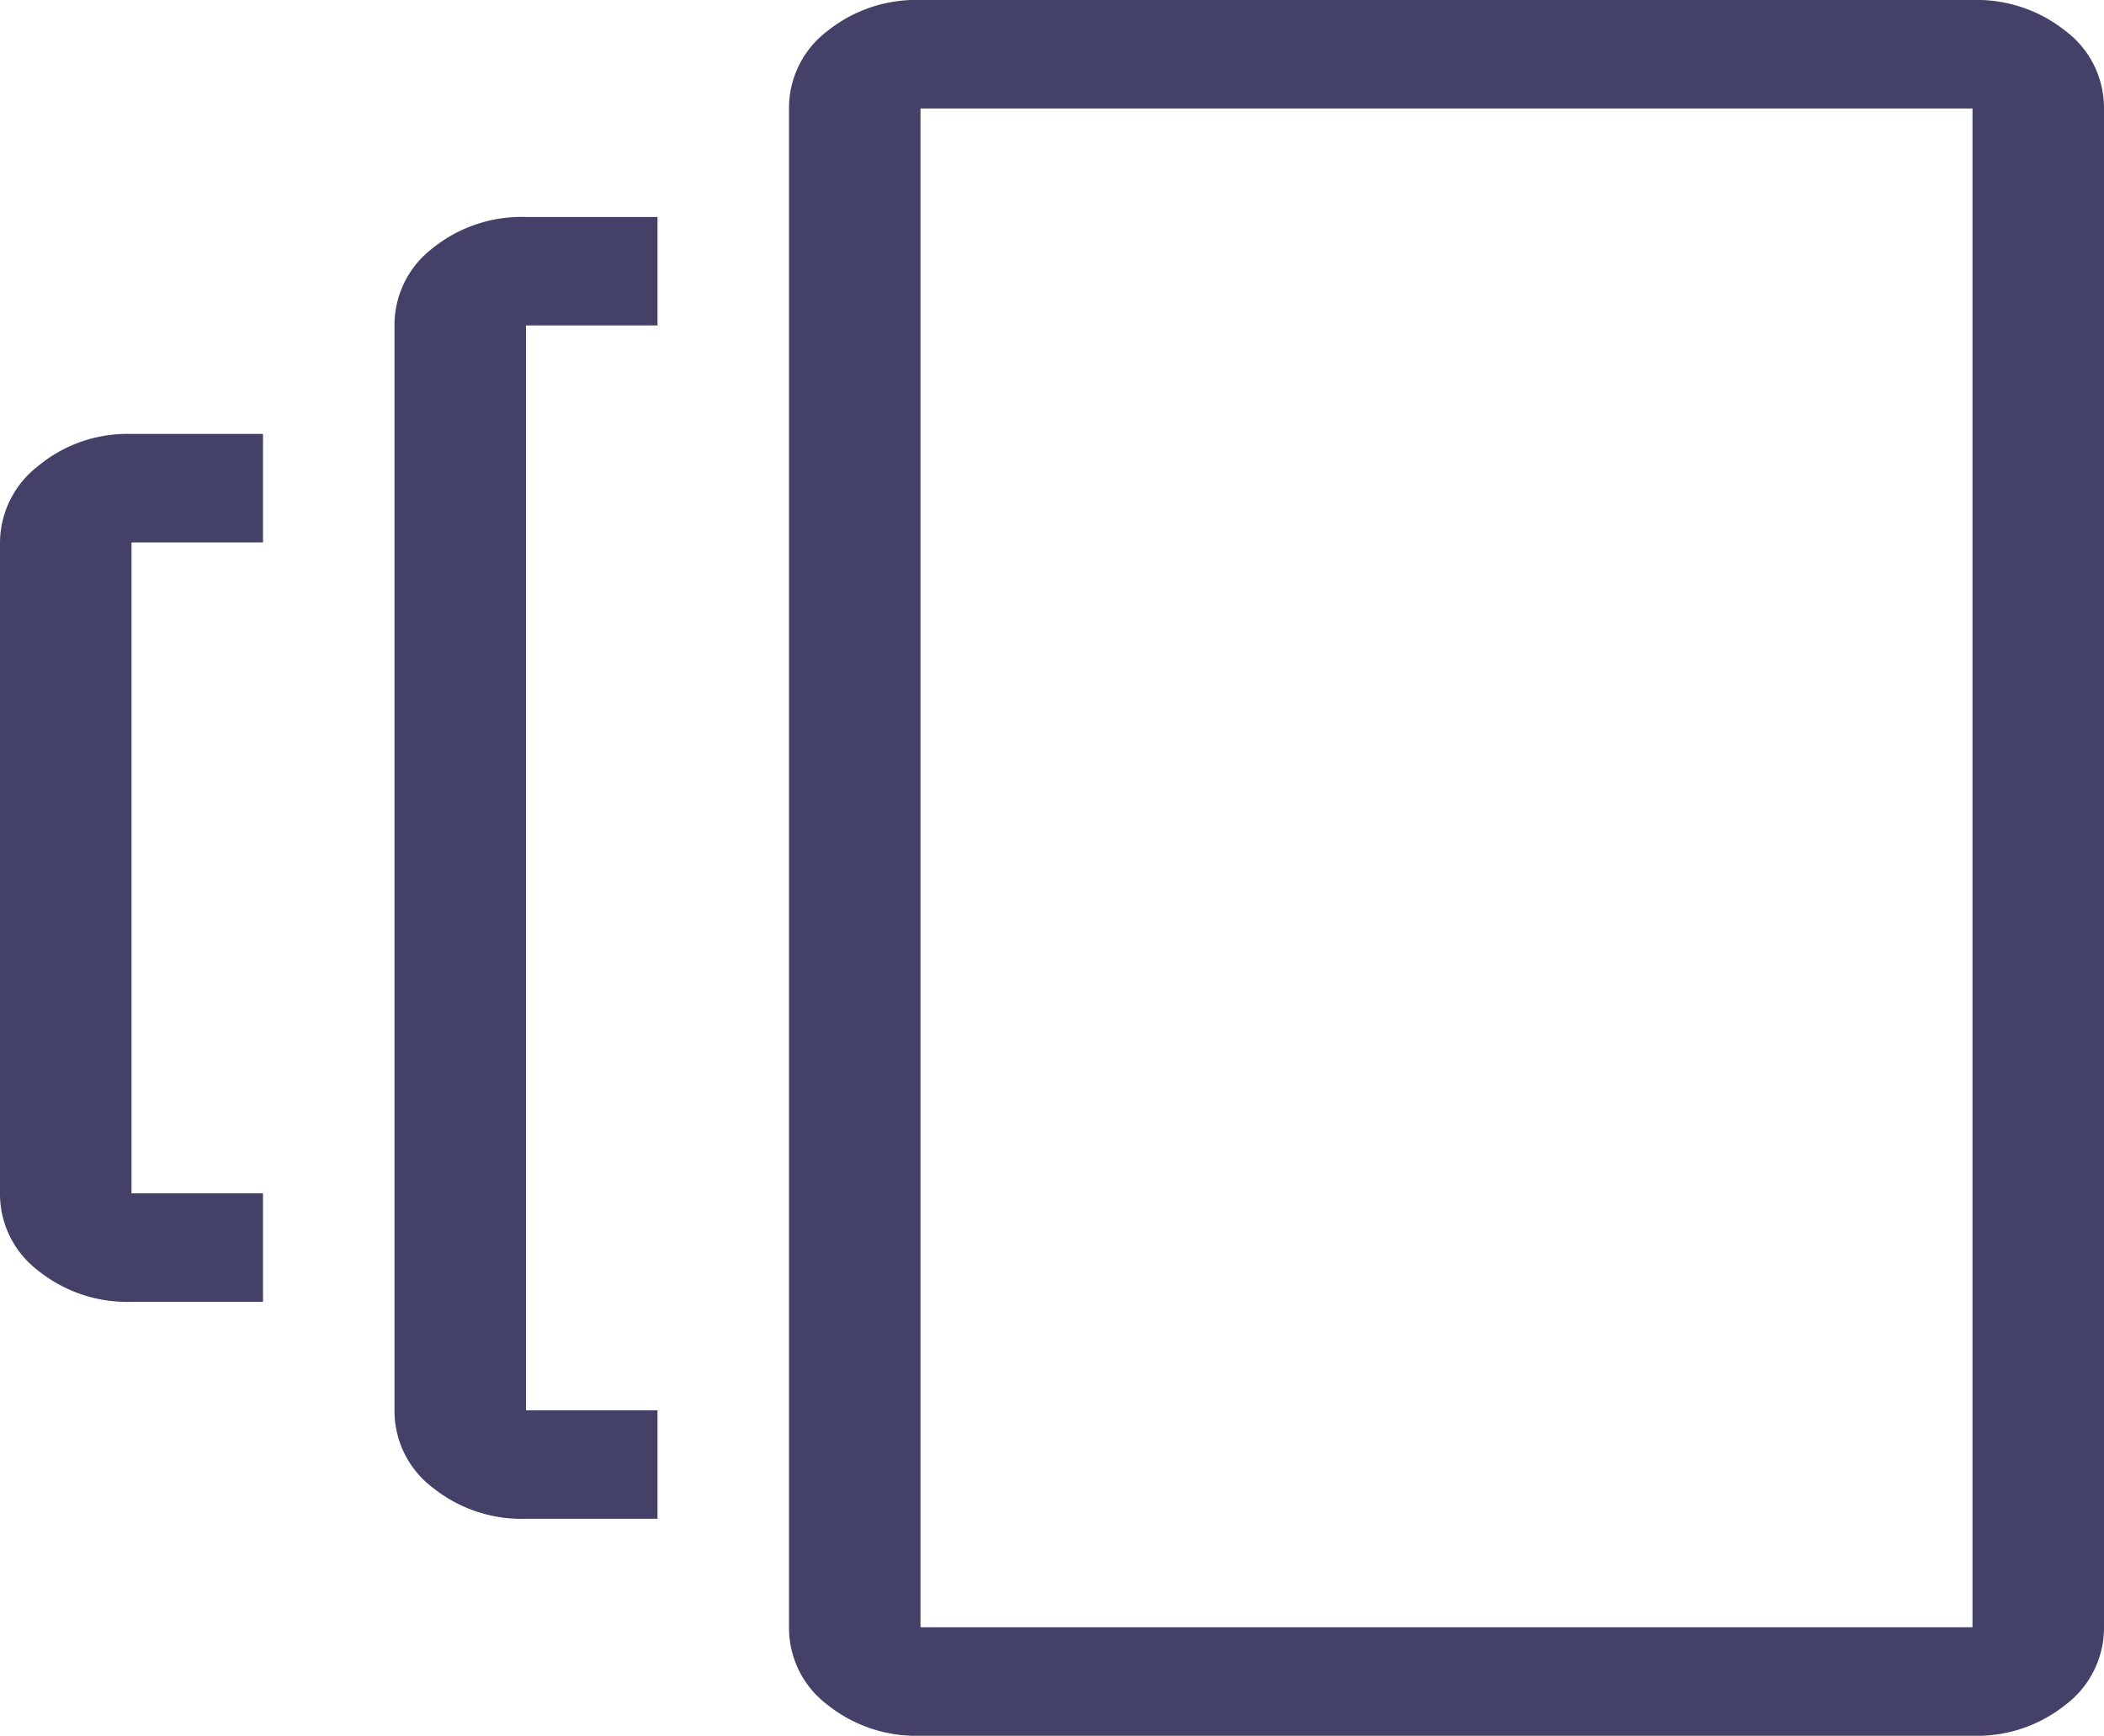 <svg xmlns="http://www.w3.org/2000/svg" width="242.058" height="199.72" viewBox="0 0 242.058 199.72">
    <path id="versions" d="M226.929,199.72H105.9a16.361,16.361,0,0,1-10.758-3.606,11.064,11.064,0,0,1-4.37-8.876V12.483a11.1,11.1,0,0,1,4.37-8.876A16.305,16.305,0,0,1,105.9,0H226.929a16.361,16.361,0,0,1,10.758,3.606,11.064,11.064,0,0,1,4.37,8.876V187.237a11.1,11.1,0,0,1-4.37,8.876A16.305,16.305,0,0,1,226.929,199.72Zm0-187.237H105.9V187.237H226.929ZM45.386,162.272V37.448a11.1,11.1,0,0,1,4.37-8.876,16.305,16.305,0,0,1,10.758-3.606H75.643V37.448H60.514V162.272H75.643v12.482H60.514a16.361,16.361,0,0,1-10.758-3.606A11.064,11.064,0,0,1,45.386,162.272ZM0,137.307V62.413a11.184,11.184,0,0,1,4.37-8.777A16.065,16.065,0,0,1,15.129,49.93H30.257V62.413H15.129v74.895H30.257V149.79H15.129A16.361,16.361,0,0,1,4.37,146.184,11.064,11.064,0,0,1,0,137.307Z" fill="#444168"/>
</svg>